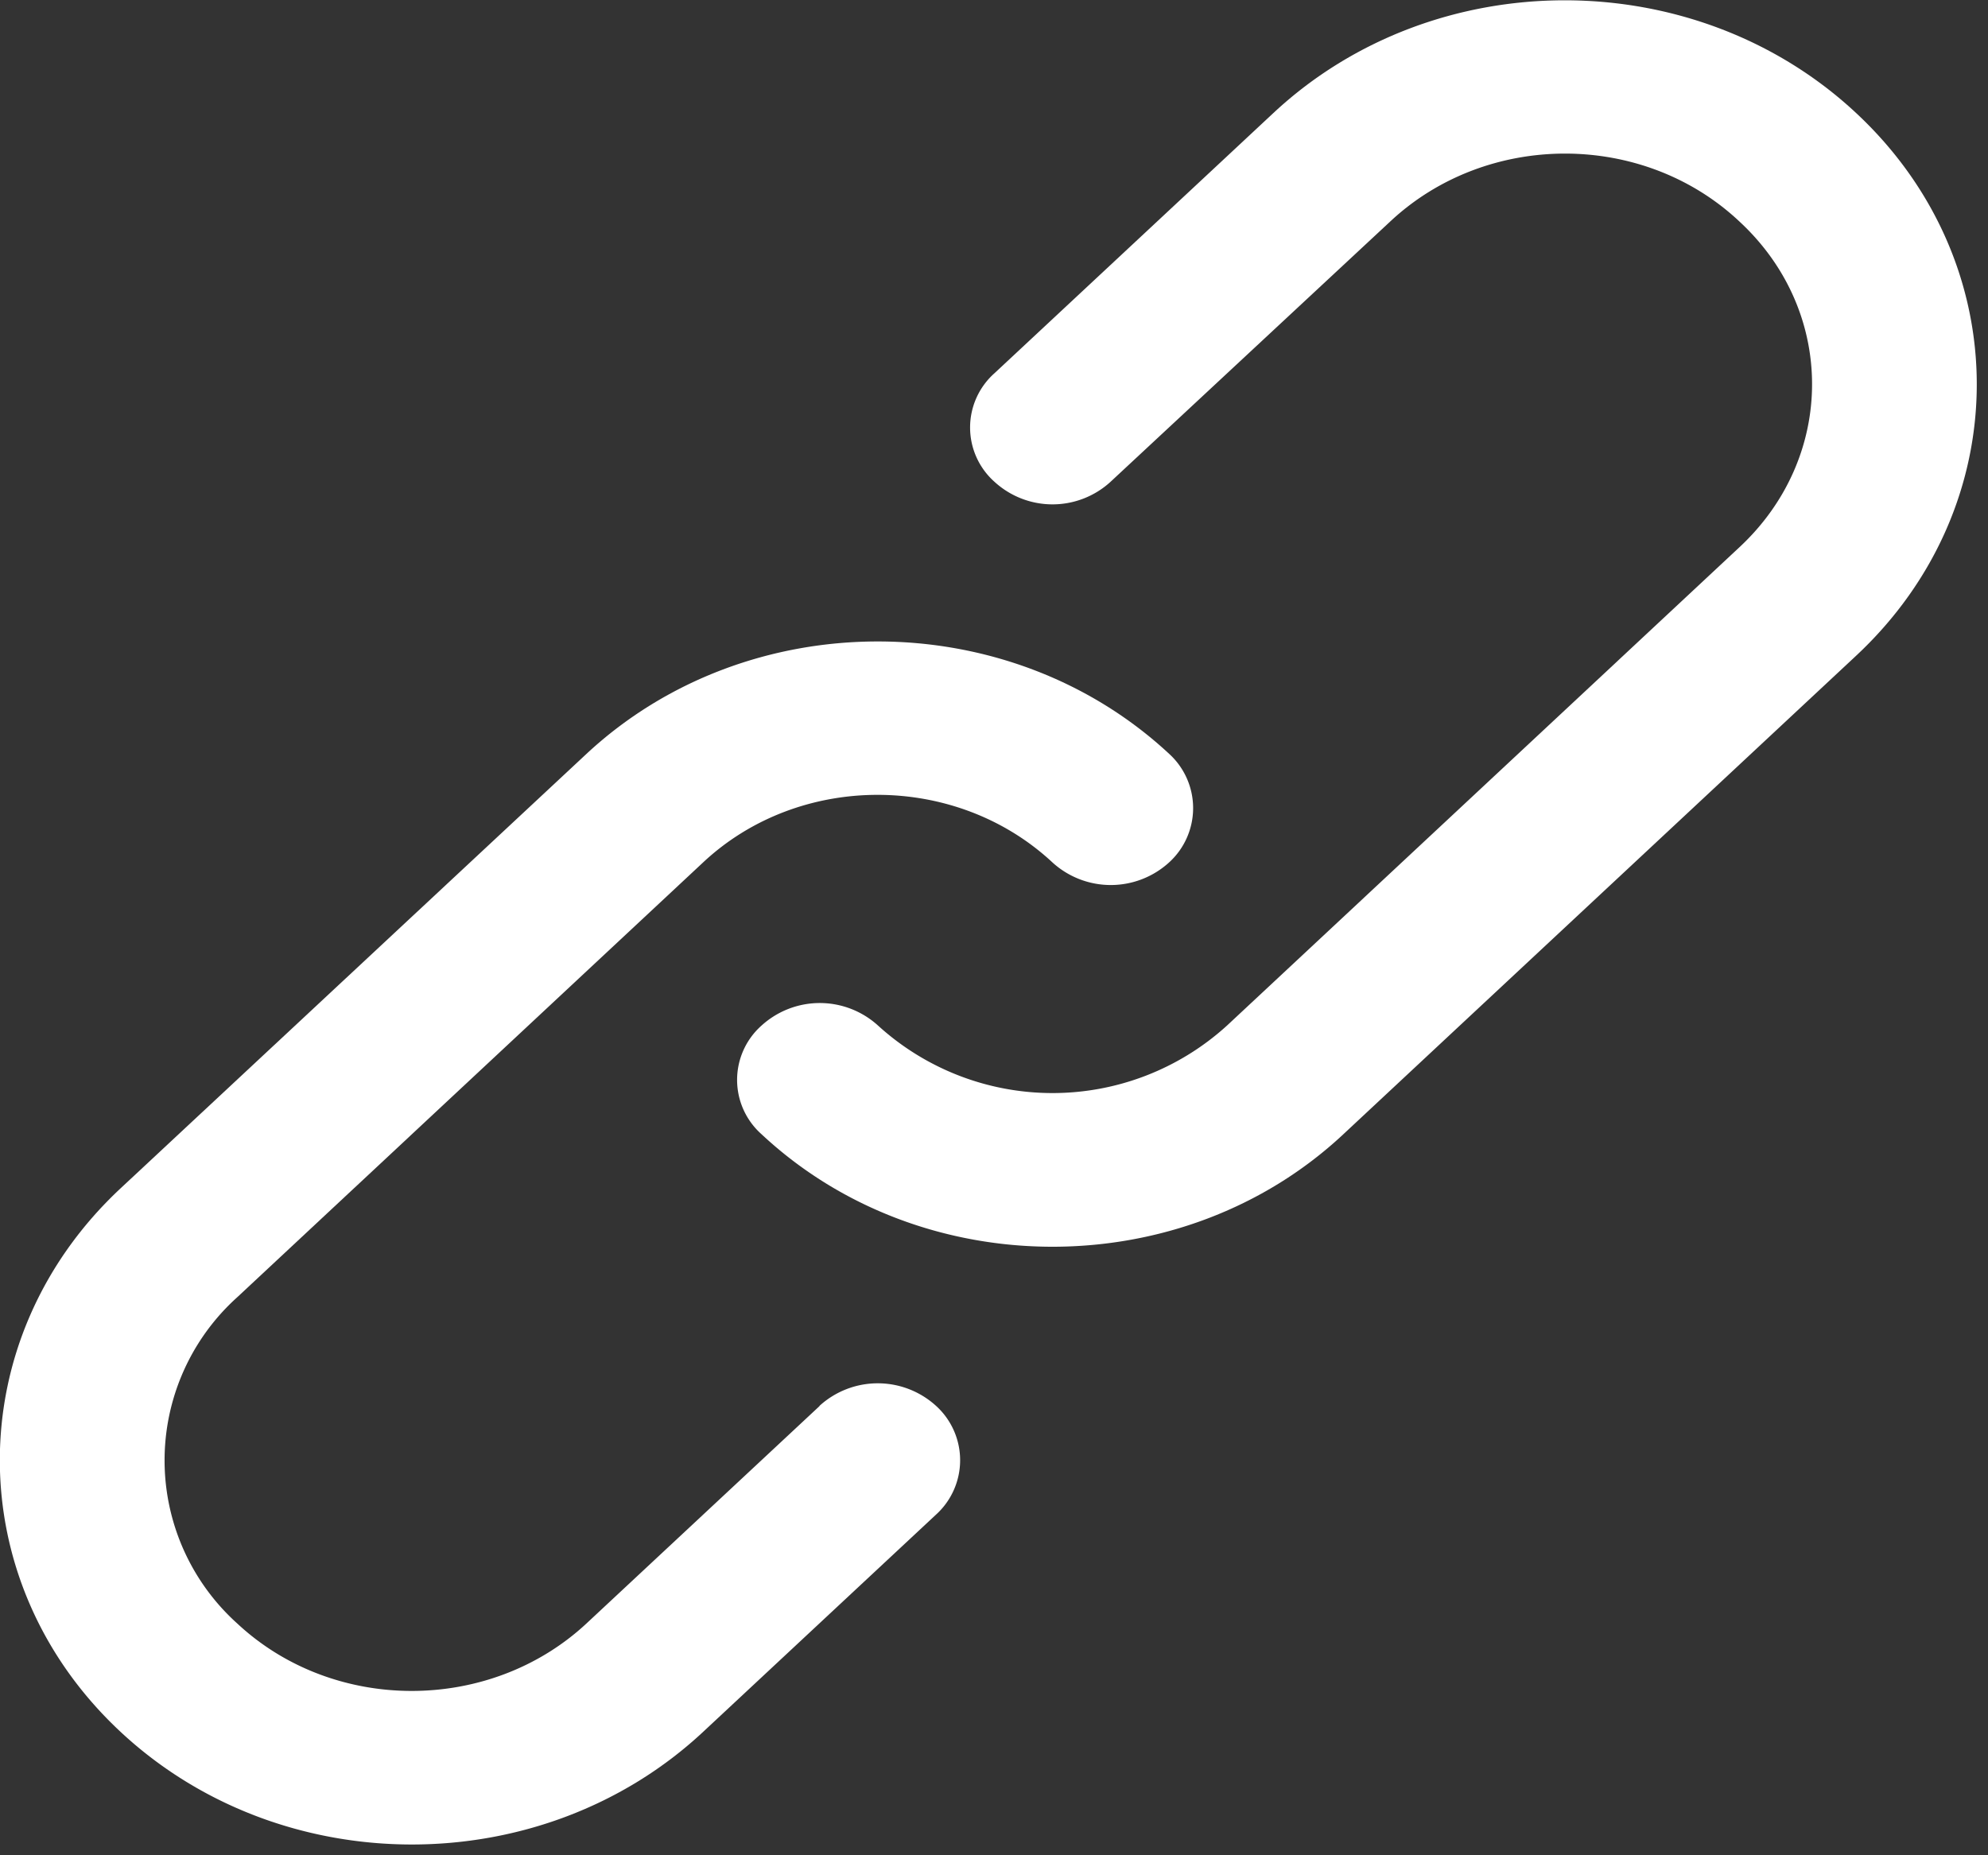 <svg xmlns="http://www.w3.org/2000/svg" width="20" height="14pt" viewBox="0 0 15 14"><rect x="0" y="0" width="15" height="14" fill="#333333" stroke="none"/><g fill="#fff"><path d="M6.184 10.61l-1.758 1.64c-.73.68-1.91.68-2.637 0a1.656 1.656 0 010-2.46l3.516-3.282c.726-.68 1.906-.68 2.636 0a.653.653 0 00.88 0 .554.554 0 000-.82c-1.216-1.13-3.18-1.13-4.395 0L.91 8.967c-1.215 1.134-1.215 2.97 0 4.102 1.215 1.133 3.18 1.133 4.395 0l1.758-1.64a.554.554 0 000-.82.653.653 0 00-.88 0zm0 0"/><path d="M14.004.852c-1.215-1.133-3.18-1.133-4.395 0L7.504 2.816a.548.548 0 000 .82.648.648 0 00.875 0l2.11-1.964c.73-.684 1.91-.684 2.636 0 .73.676.73 1.777 0 2.457l-3.867 3.61a1.956 1.956 0 01-2.633 0 .653.653 0 00-.879 0 .548.548 0 000 .82c1.211 1.132 3.18 1.132 4.39 0l3.868-3.61c1.215-1.133 1.215-2.965 0-4.097zm0 0"/></g></svg>